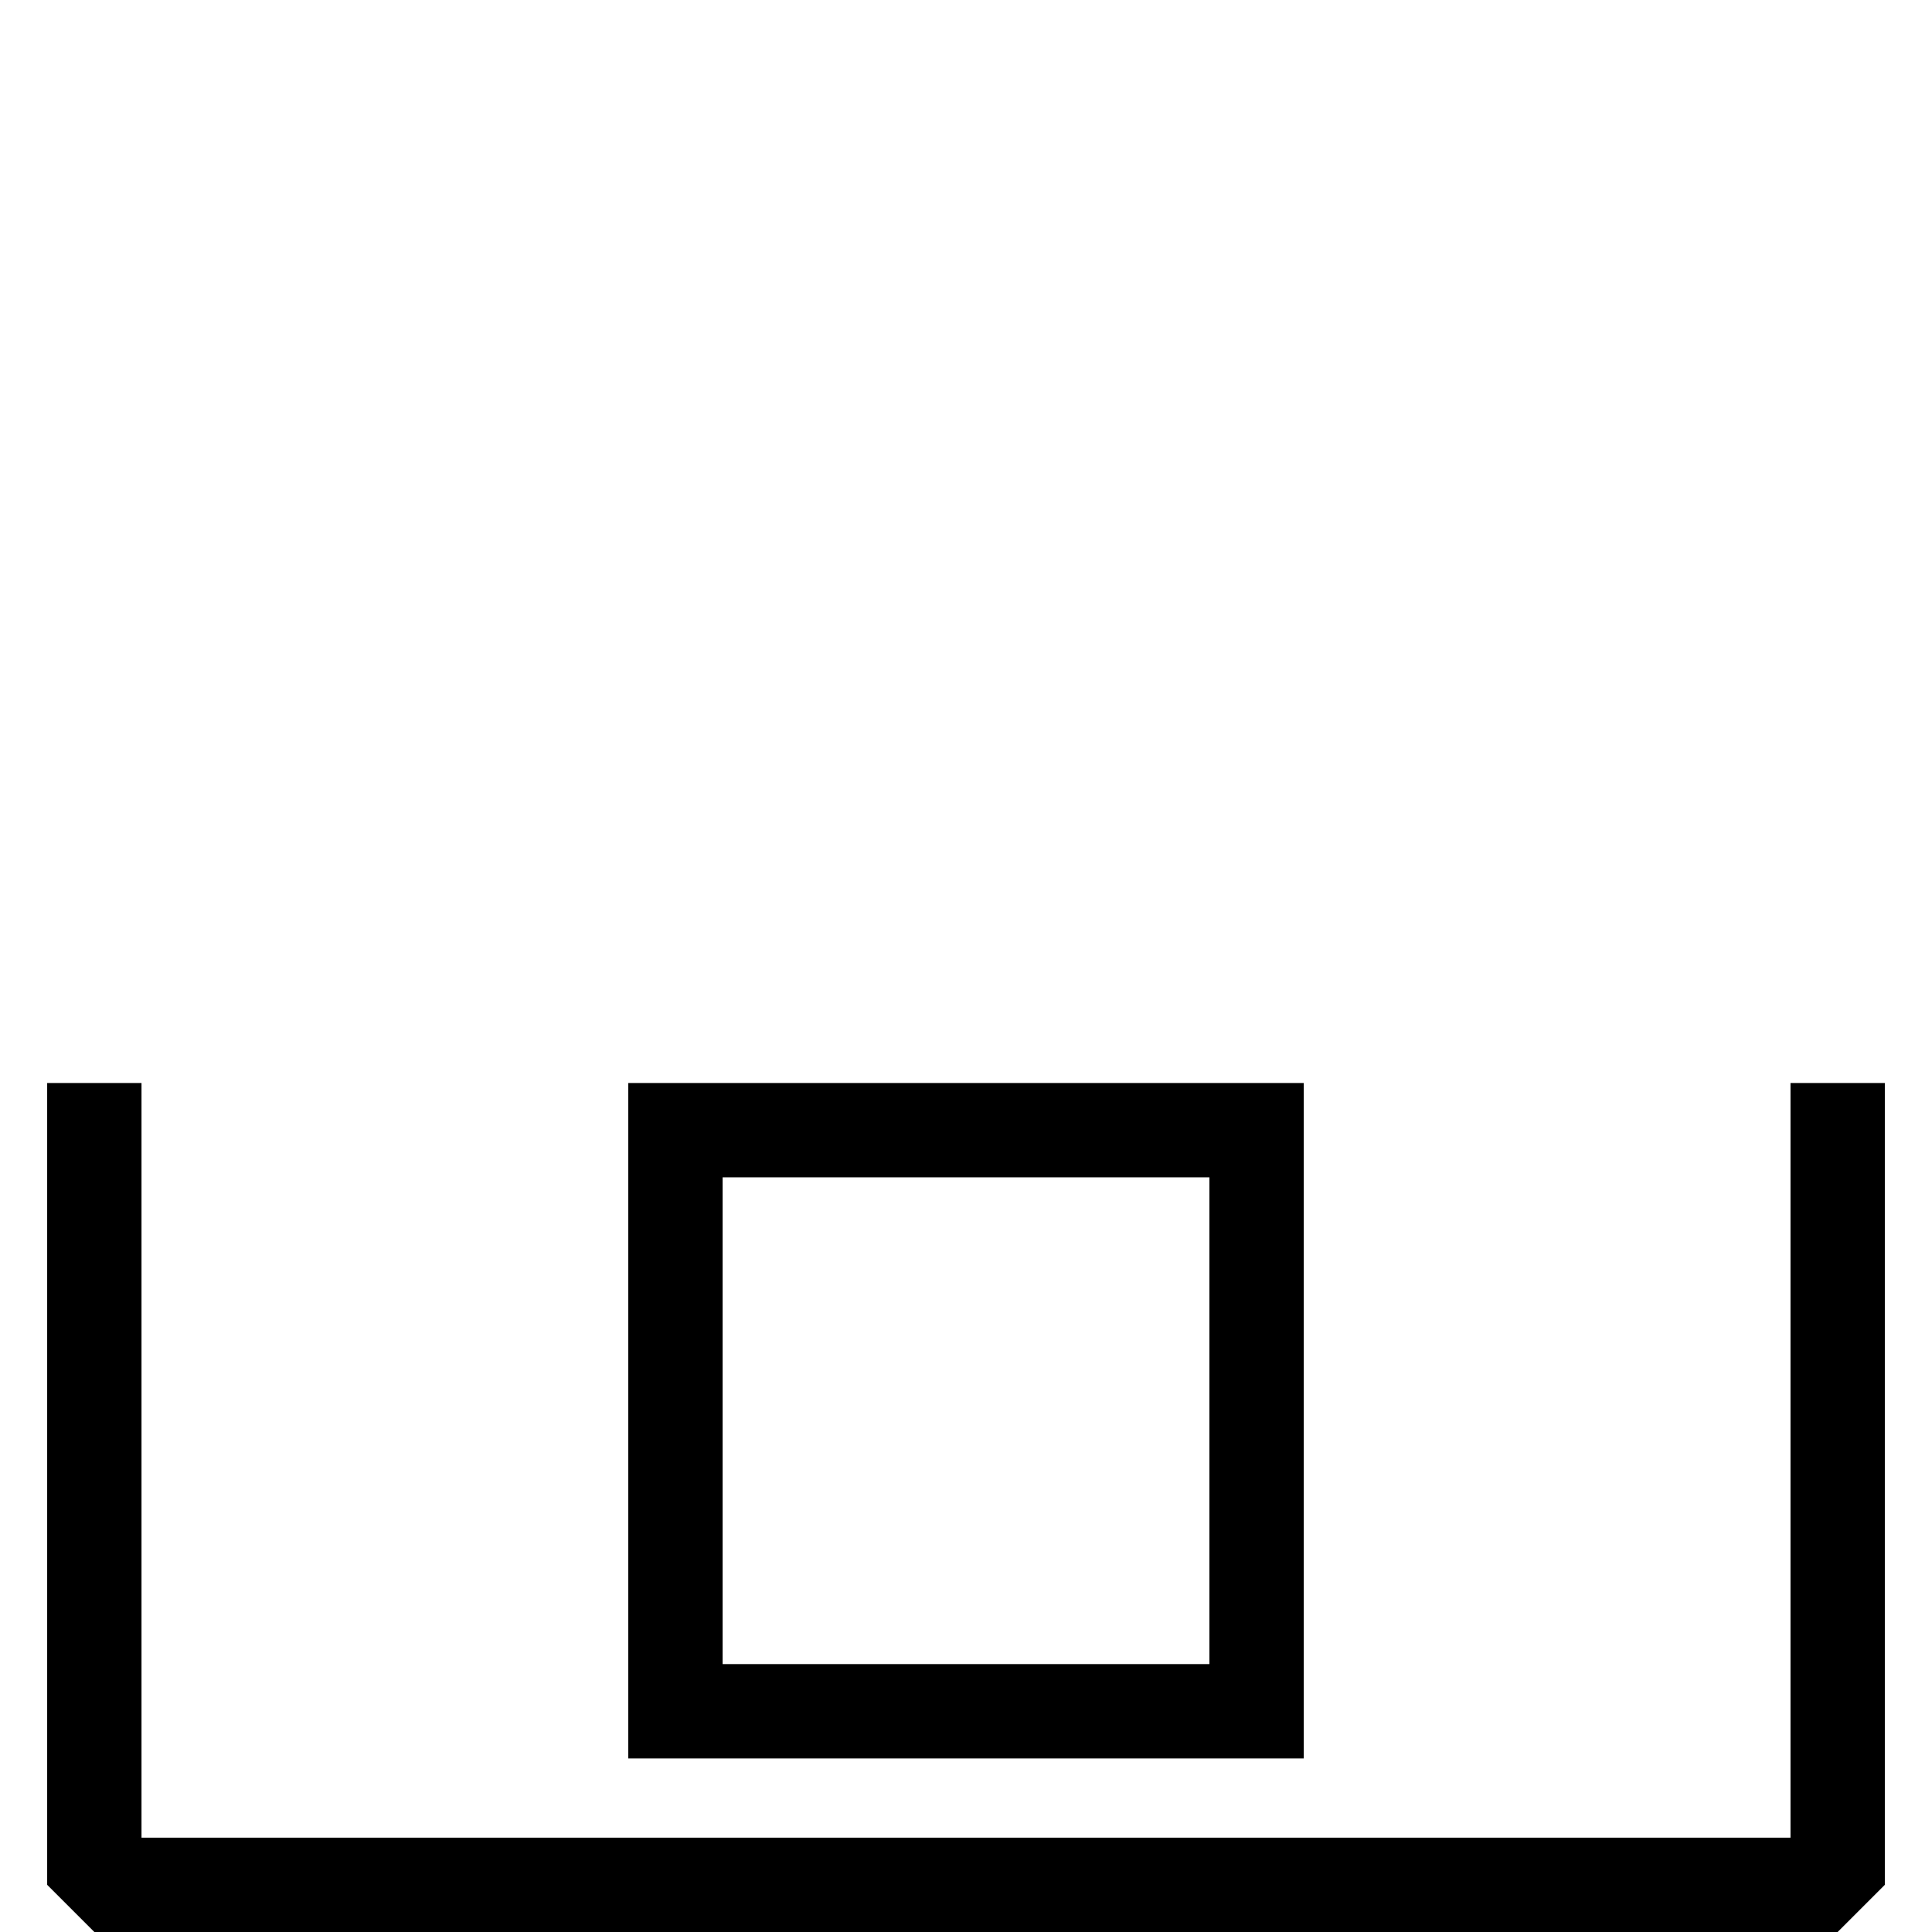 <?xml version="1.0" standalone="no"?>
<!DOCTYPE svg PUBLIC "-//W3C//DTD SVG 1.1//EN" "http://www.w3.org/Graphics/SVG/1.1/DTD/svg11.dtd" >
<svg viewBox="0 -442 2048 2048">
  <g transform="matrix(1 0 0 -1 0 1606)">
   <path fill="currentColor"
d="M1382 184h-716v716h716v-716zM1998 50l-50 -50h-1848l-50 50v850h100v-800h1748v800h100v-850zM1282 284v516h-516v-516h516z" />
  </g>

</svg>
